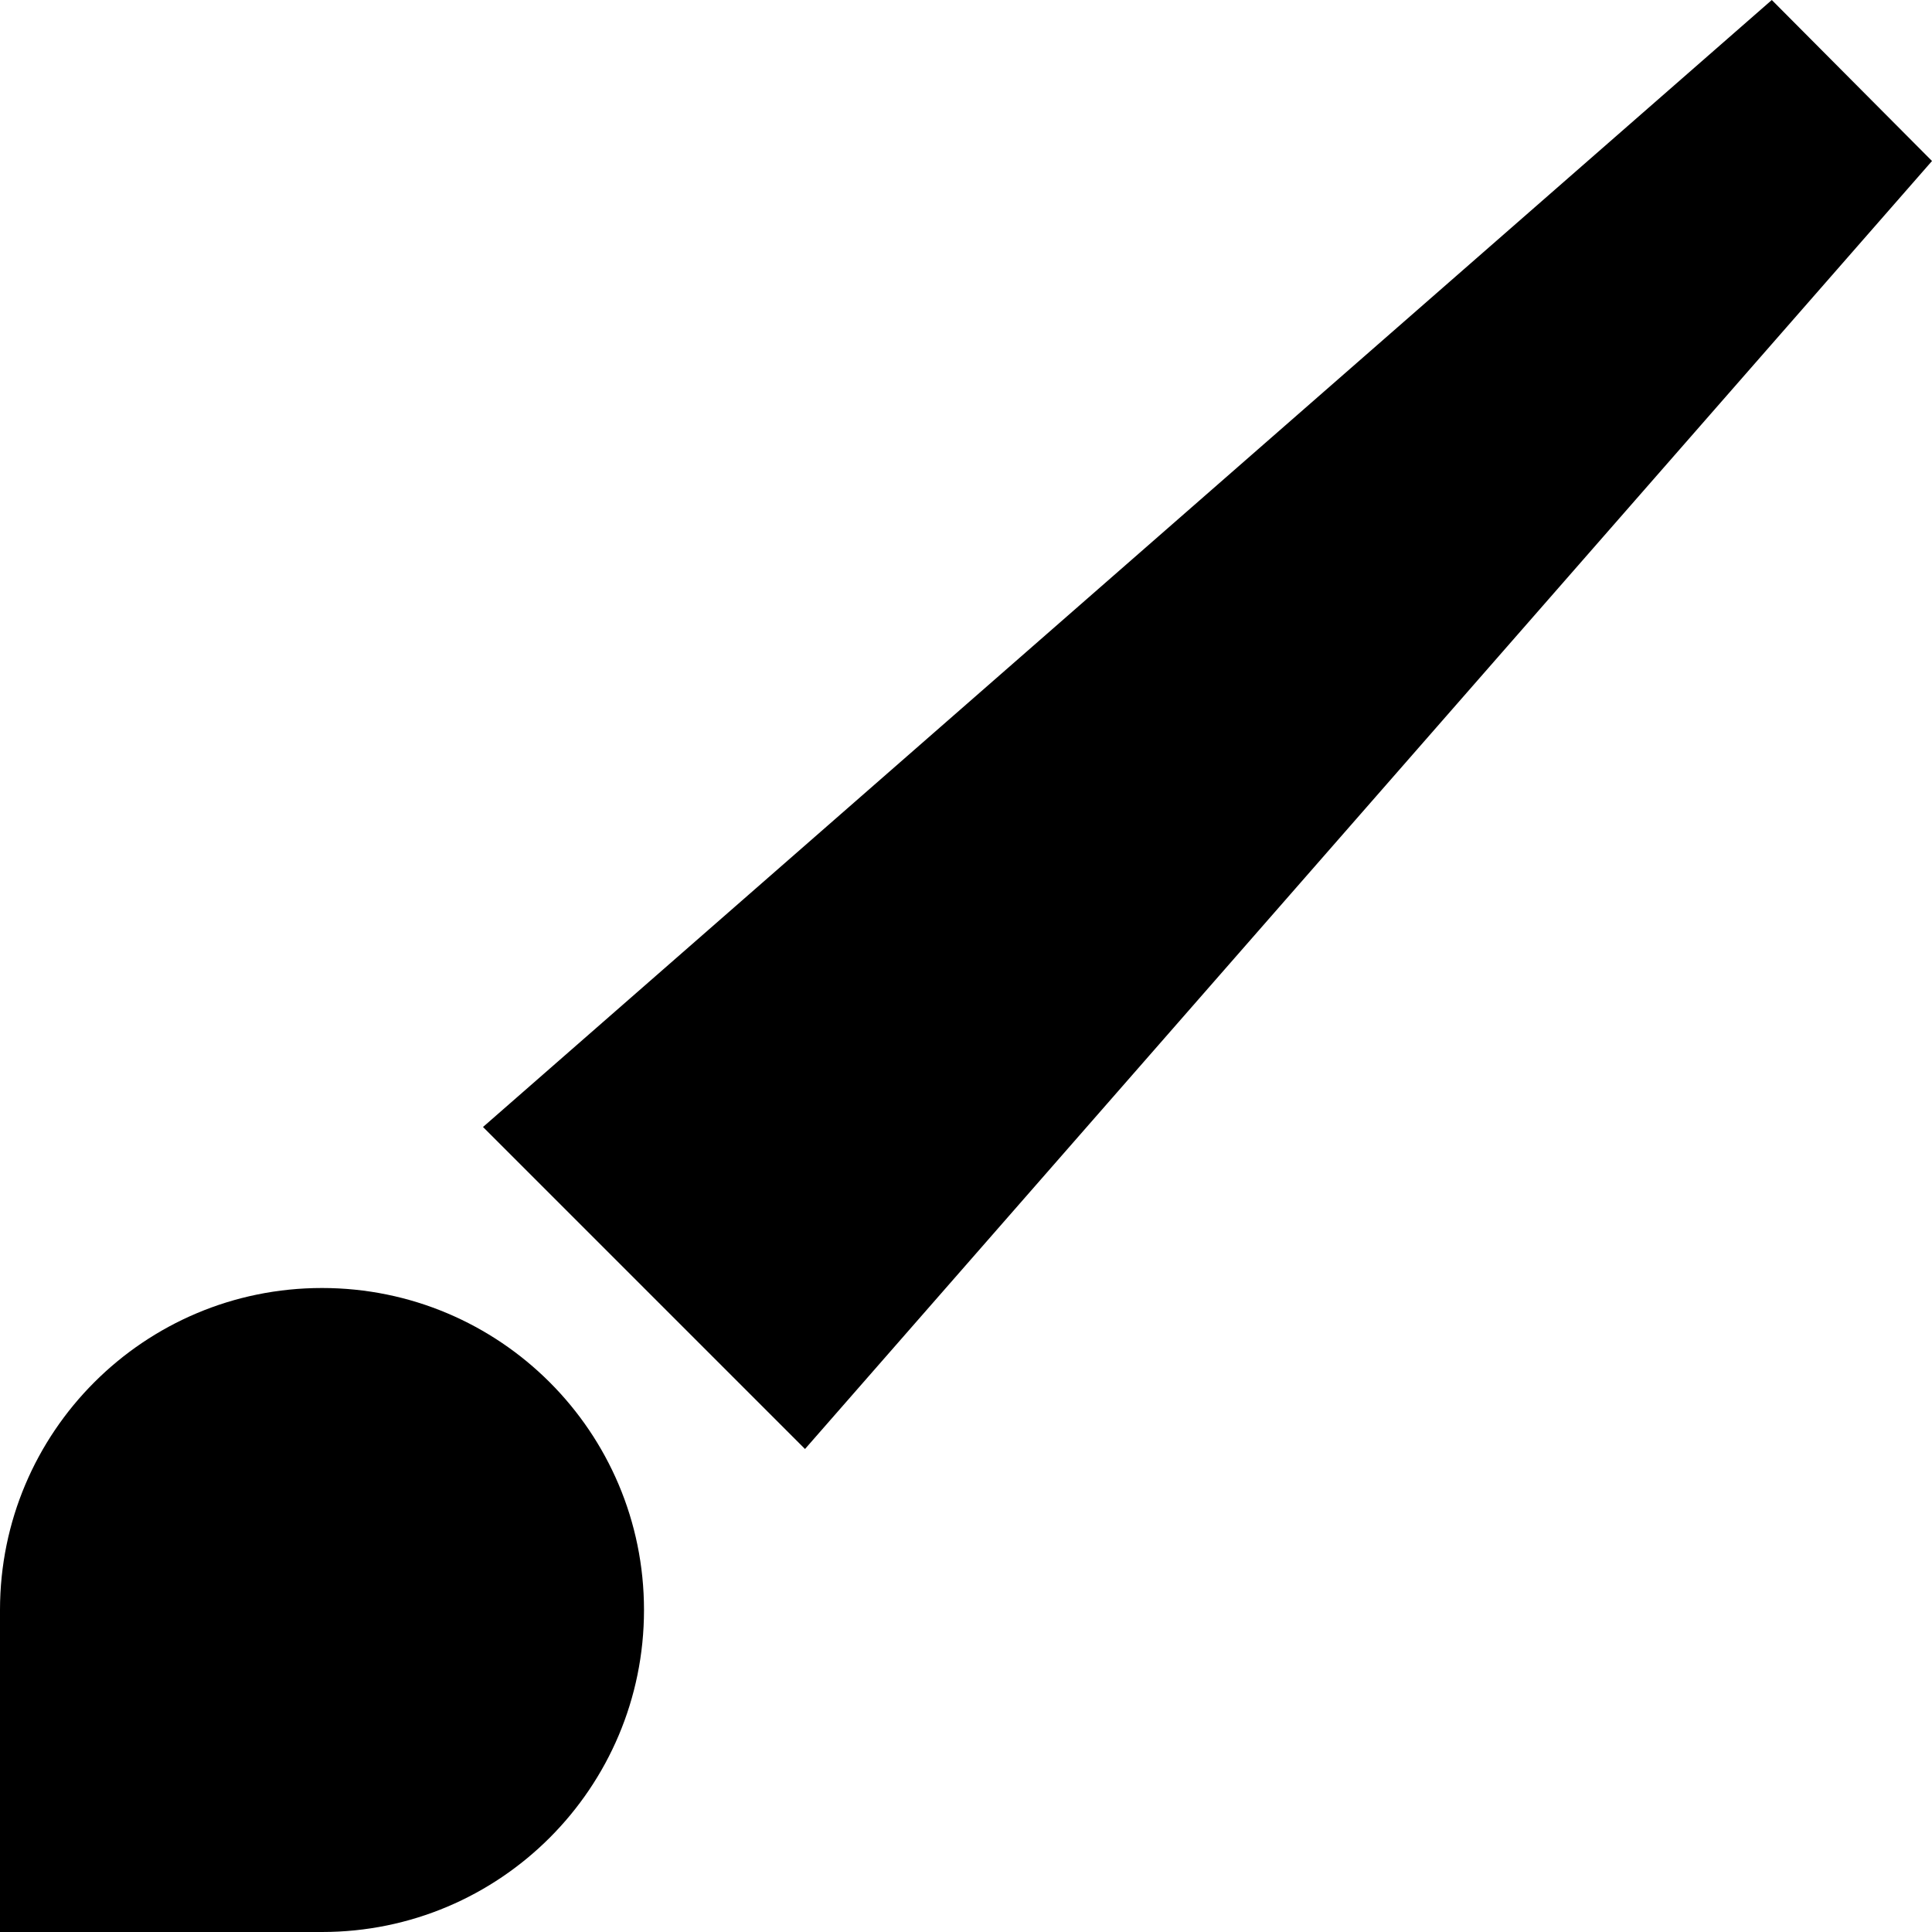 <?xml version="1.0" encoding="UTF-8"?>
<svg width="12px" height="12px" viewBox="0 0 12 12" version="1.1" xmlns="http://www.w3.org/2000/svg" xmlns:xlink="http://www.w3.org/1999/xlink">
    <!-- Generator: sketchtool 48.2 (47327) - http://www.bohemiancoding.com/sketch -->
    <title>brush</title>
    <desc>Created with sketchtool.</desc>
    <defs></defs>
    <g id="production" stroke="none" stroke-width="1" fill="none" fill-rule="evenodd">
        <g id="brush" fill="#000000">
            <path d="M2,12 L-4.11337631e-14,12 C-4.11337631e-14,12 -5.69266856e-14,10.472 -5.69266856e-14,10 C-5.69266856e-14,8.895 0.895,8 2,8 C3.105,8 4,8.895 4,10 C4,11.105 3.105,12 2,12 Z M11.005,0 L12,1 L5,9 L3,7 L11.005,0 Z" id="Shape"></path>
        </g>
    </g>
</svg>